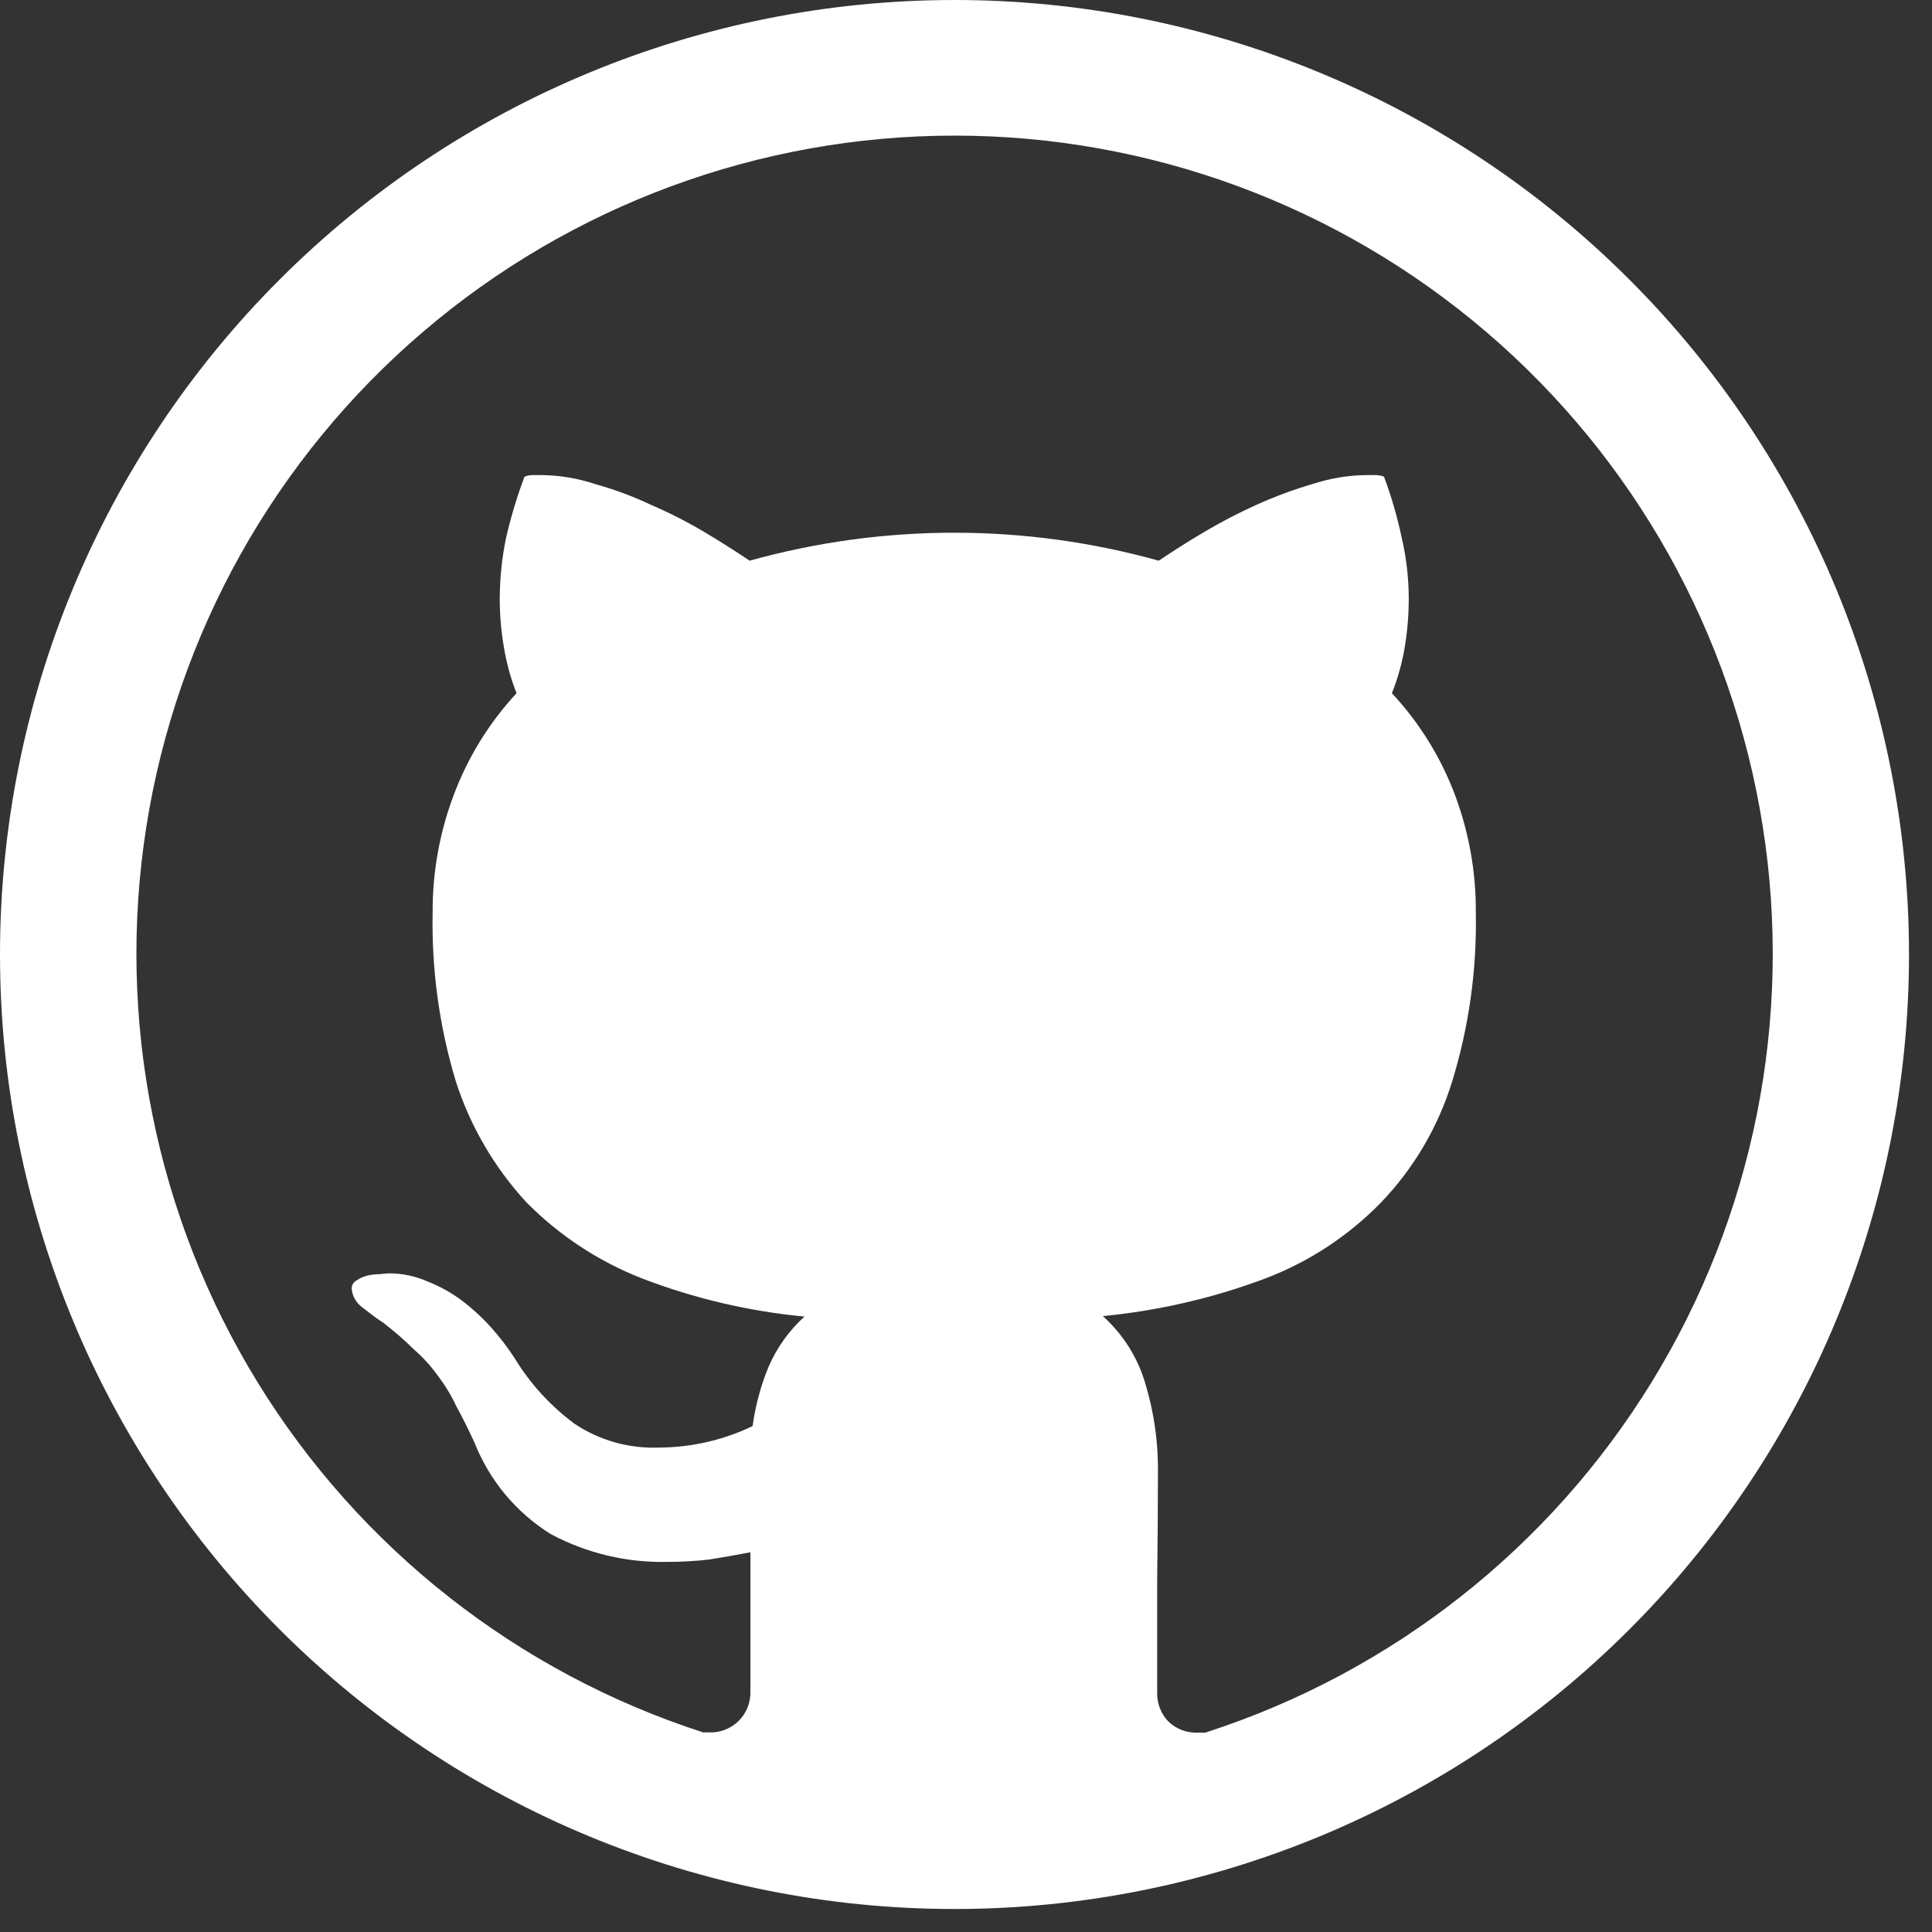 <svg width="42" height="42" viewBox="0 0 42 42" fill="none" xmlns="http://www.w3.org/2000/svg">
<rect x="0" y="0" width="42" height="42" fill="#333333" stroke="none"/>
<path d="M20.75 0C15.247 0 9.969 2.186 6.078 6.078C2.186 9.969 0 15.247 0 20.75C0 26.253 2.186 31.531 6.078 35.422C9.969 39.314 15.247 41.5 20.75 41.5C26.253 41.5 31.531 39.314 35.422 35.422C39.314 31.531 41.5 26.253 41.5 20.75C41.5 15.247 39.314 9.969 35.422 6.078C31.531 2.186 26.253 0 20.75 0V0ZM26.219 37.666H26.058C25.938 37.673 25.817 37.655 25.703 37.614C25.59 37.572 25.486 37.508 25.398 37.424C25.317 37.339 25.254 37.238 25.212 37.127C25.171 37.017 25.151 36.899 25.156 36.781V34.35C25.166 33.542 25.173 32.724 25.173 31.901C25.17 31.299 25.082 30.701 24.912 30.124C24.751 29.54 24.425 29.015 23.975 28.611C25.18 28.494 26.365 28.221 27.499 27.796C28.456 27.433 29.321 26.864 30.034 26.129C30.738 25.391 31.262 24.499 31.564 23.525C31.932 22.333 32.107 21.09 32.083 19.842C32.09 18.971 31.937 18.106 31.633 17.29C31.325 16.467 30.858 15.713 30.259 15.07C30.388 14.745 30.482 14.408 30.539 14.063C30.596 13.717 30.625 13.368 30.625 13.019C30.625 12.569 30.573 12.12 30.47 11.682C30.375 11.233 30.248 10.793 30.087 10.363C30.026 10.339 29.961 10.327 29.896 10.328H29.705C29.308 10.332 28.917 10.398 28.54 10.52C28.125 10.642 27.718 10.792 27.324 10.97C26.932 11.146 26.551 11.344 26.181 11.563C25.809 11.783 25.481 11.993 25.191 12.189C22.282 11.378 19.206 11.378 16.297 12.189C15.973 11.972 15.643 11.763 15.308 11.563C14.934 11.342 14.546 11.144 14.146 10.972C13.753 10.787 13.345 10.636 12.927 10.52C12.558 10.398 12.172 10.333 11.783 10.328H11.592C11.527 10.327 11.463 10.339 11.402 10.363C11.24 10.793 11.107 11.234 11.004 11.682C10.911 12.121 10.866 12.569 10.864 13.019C10.864 13.368 10.894 13.717 10.953 14.063C11.01 14.407 11.101 14.745 11.229 15.07C10.632 15.714 10.167 16.469 9.86 17.292C9.554 18.108 9.4 18.973 9.405 19.844C9.381 21.085 9.551 22.322 9.91 23.51C10.223 24.483 10.745 25.377 11.438 26.131C12.156 26.861 13.021 27.428 13.973 27.798C15.102 28.23 16.285 28.507 17.489 28.621C17.153 28.926 16.886 29.299 16.707 29.716C16.537 30.128 16.421 30.56 16.361 31.002C15.727 31.306 15.033 31.465 14.33 31.469C13.676 31.495 13.032 31.314 12.488 30.95C11.967 30.564 11.525 30.08 11.188 29.526C11.037 29.293 10.868 29.072 10.683 28.865C10.488 28.648 10.272 28.449 10.04 28.272C9.81 28.101 9.559 27.961 9.293 27.857C9.03 27.742 8.747 27.682 8.461 27.682C8.392 27.684 8.322 27.691 8.253 27.7C8.159 27.699 8.065 27.711 7.973 27.734C7.893 27.755 7.817 27.79 7.748 27.838C7.717 27.855 7.691 27.88 7.673 27.91C7.655 27.941 7.645 27.975 7.645 28.011C7.652 28.094 7.677 28.175 7.719 28.247C7.761 28.319 7.818 28.381 7.887 28.429C8.048 28.557 8.181 28.656 8.288 28.725L8.34 28.761C8.57 28.939 8.791 29.131 9 29.337C9.194 29.506 9.369 29.698 9.519 29.908C9.675 30.113 9.81 30.333 9.918 30.567C10.045 30.798 10.178 31.064 10.318 31.367C10.643 32.187 11.221 32.88 11.968 33.347C12.751 33.767 13.629 33.976 14.52 33.954C14.821 33.954 15.123 33.937 15.422 33.902C15.72 33.854 16.015 33.803 16.313 33.745V36.759C16.318 36.88 16.298 37.001 16.253 37.115C16.209 37.228 16.141 37.33 16.054 37.415C15.967 37.5 15.863 37.566 15.748 37.608C15.634 37.65 15.513 37.668 15.391 37.66H15.284C11.252 36.357 7.817 33.657 5.598 30.047C3.38 26.437 2.523 22.153 3.182 17.967C3.842 13.781 5.974 9.968 9.195 7.215C12.416 4.461 16.514 2.948 20.752 2.948C24.989 2.948 29.088 4.461 32.309 7.215C35.53 9.968 37.662 13.781 38.321 17.967C38.981 22.153 38.124 26.437 35.905 30.047C33.687 33.657 30.252 36.357 26.219 37.66V37.668V37.666Z" fill="white"/>
</svg>
